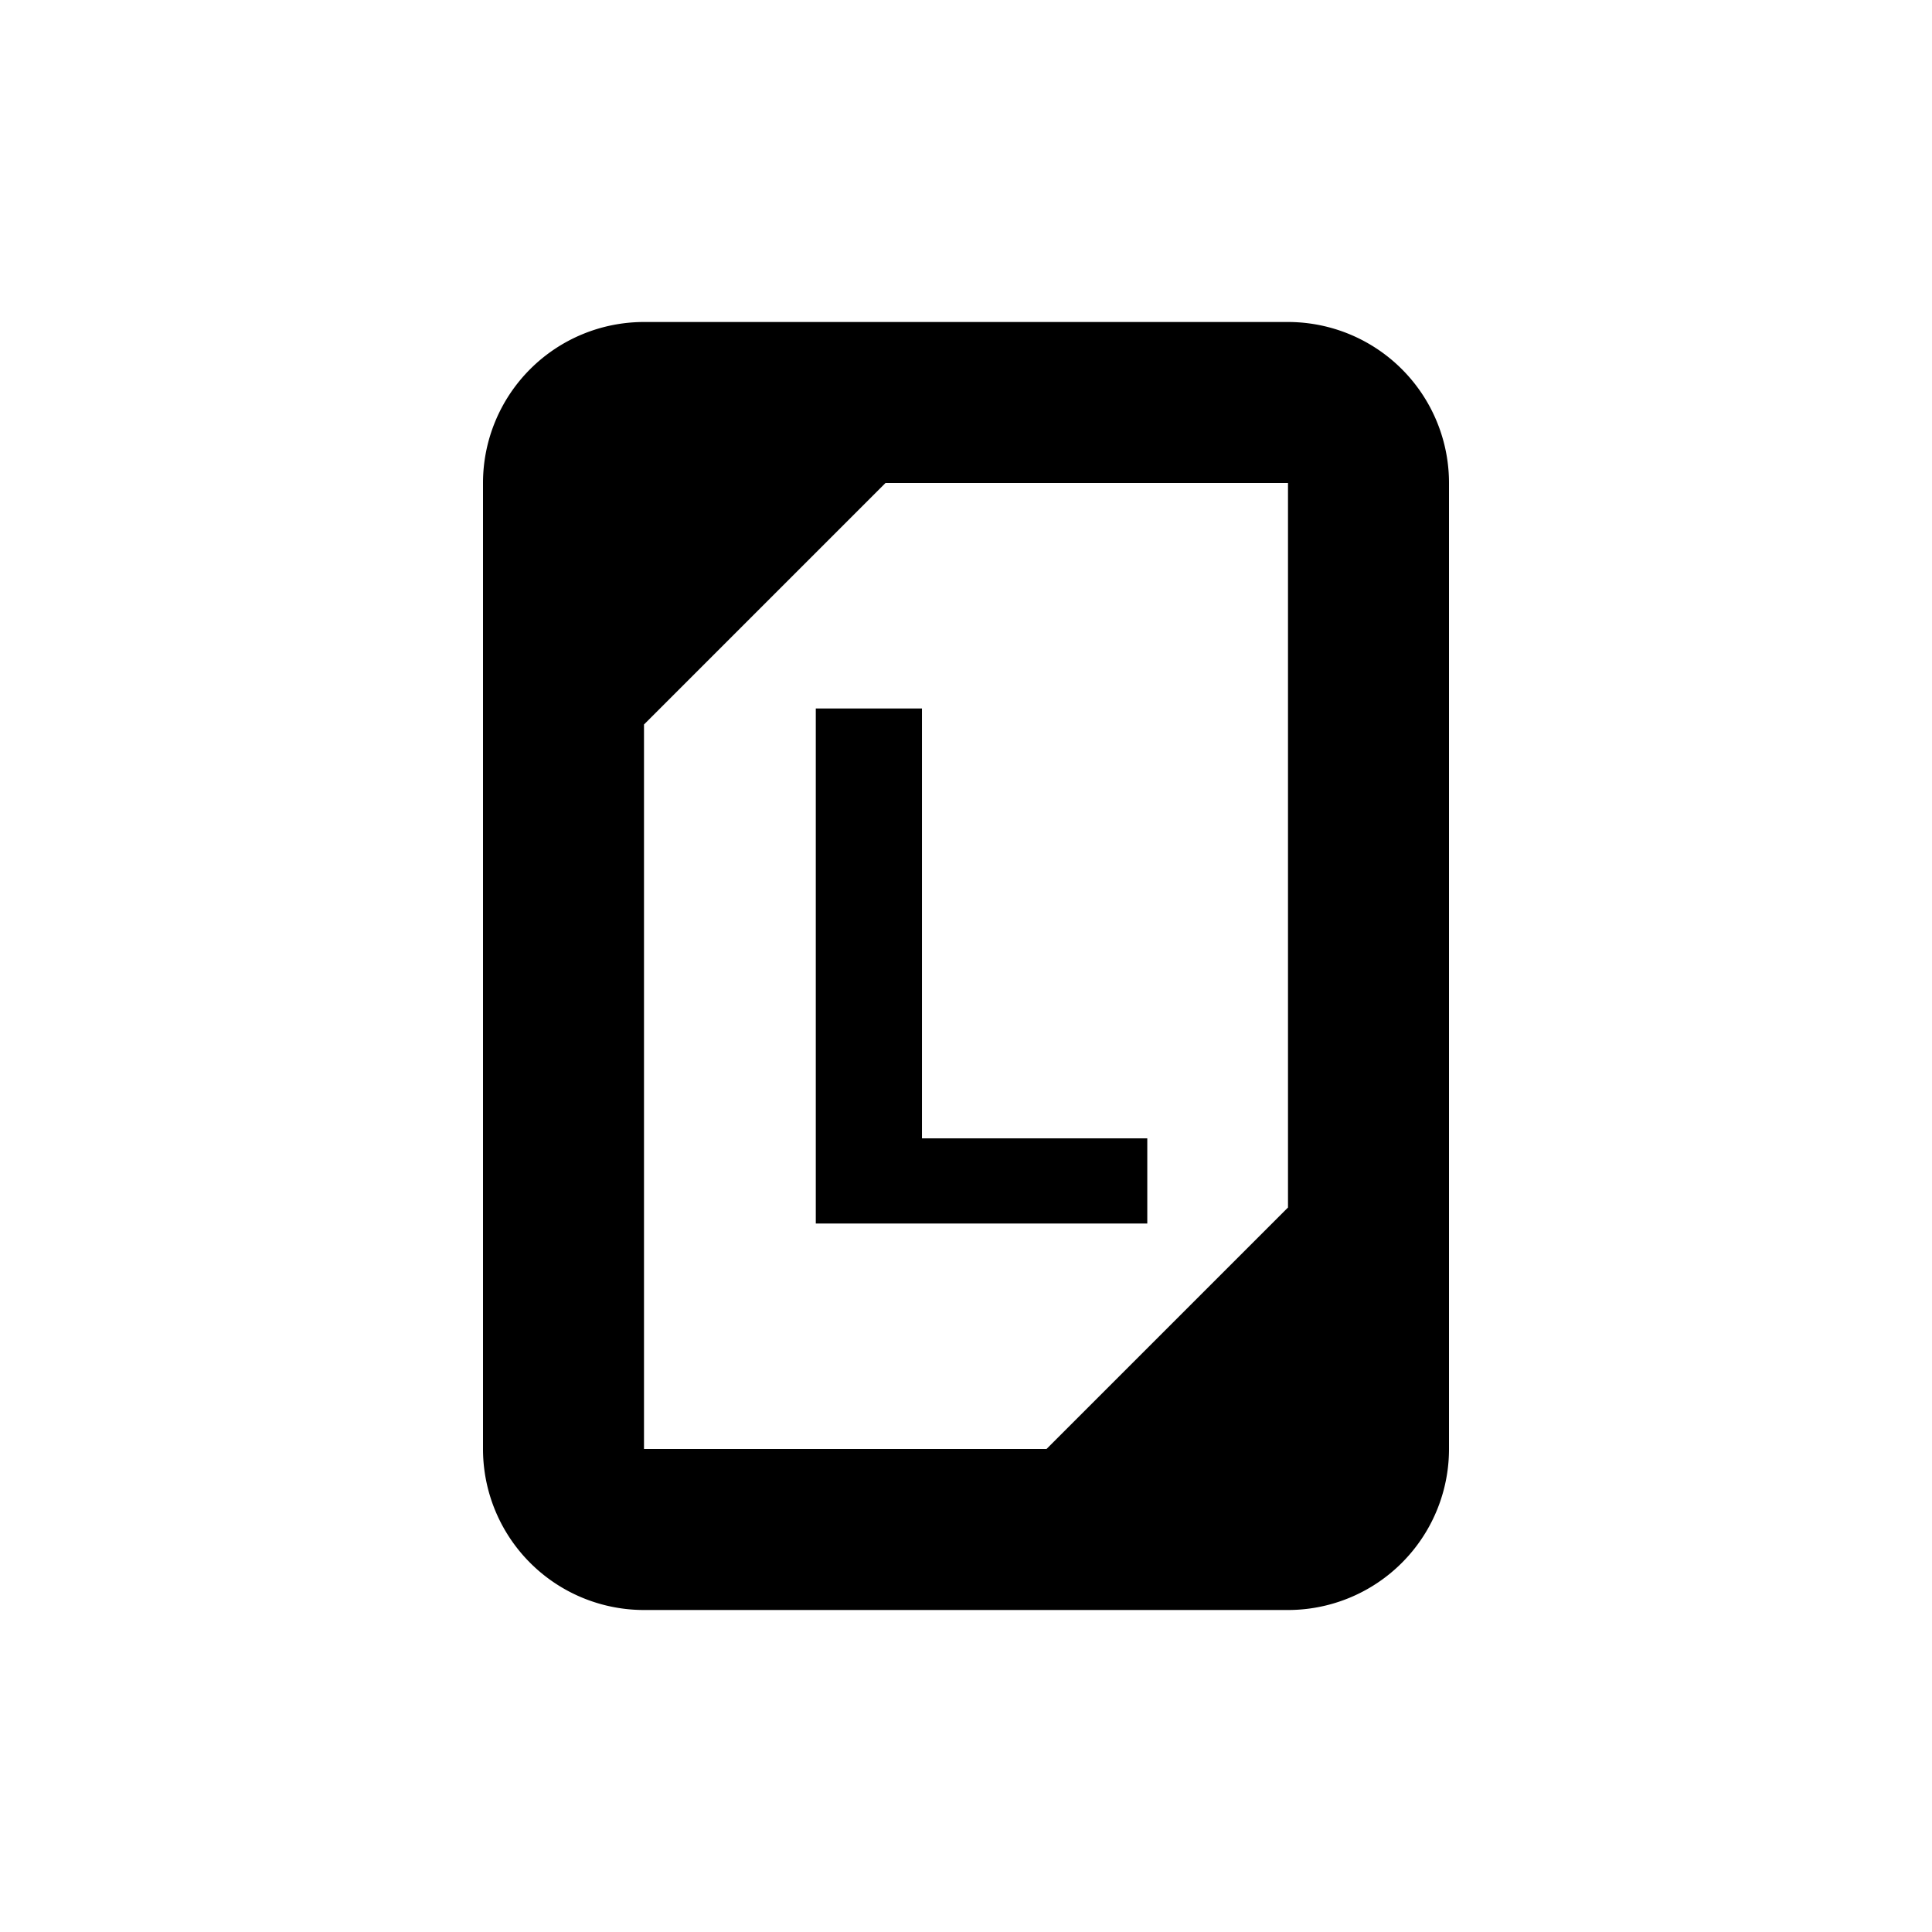 <svg xmlns="http://www.w3.org/2000/svg" width="24" height="24" viewBox="0 0 24 24">
  <g>
    <path d="M16,4H8A2,2,0,0,0,6,6V18a2,2,0,0,0,2,2h8a2,2,0,0,0,2-2V6A2,2,0,0,0,16,4ZM8,9l3-3h5v9l-3,3H8Z" fill="currentColor"/>
    <polygon points="14.252 14.141 11.453 14.141 11.453 8.801 10.134 8.801 10.134 15.199 14.252 15.199 14.252 14.141" fill="currentColor"/>
  </g>
  <rect width="24" height="24" fill="none"/>
</svg>
